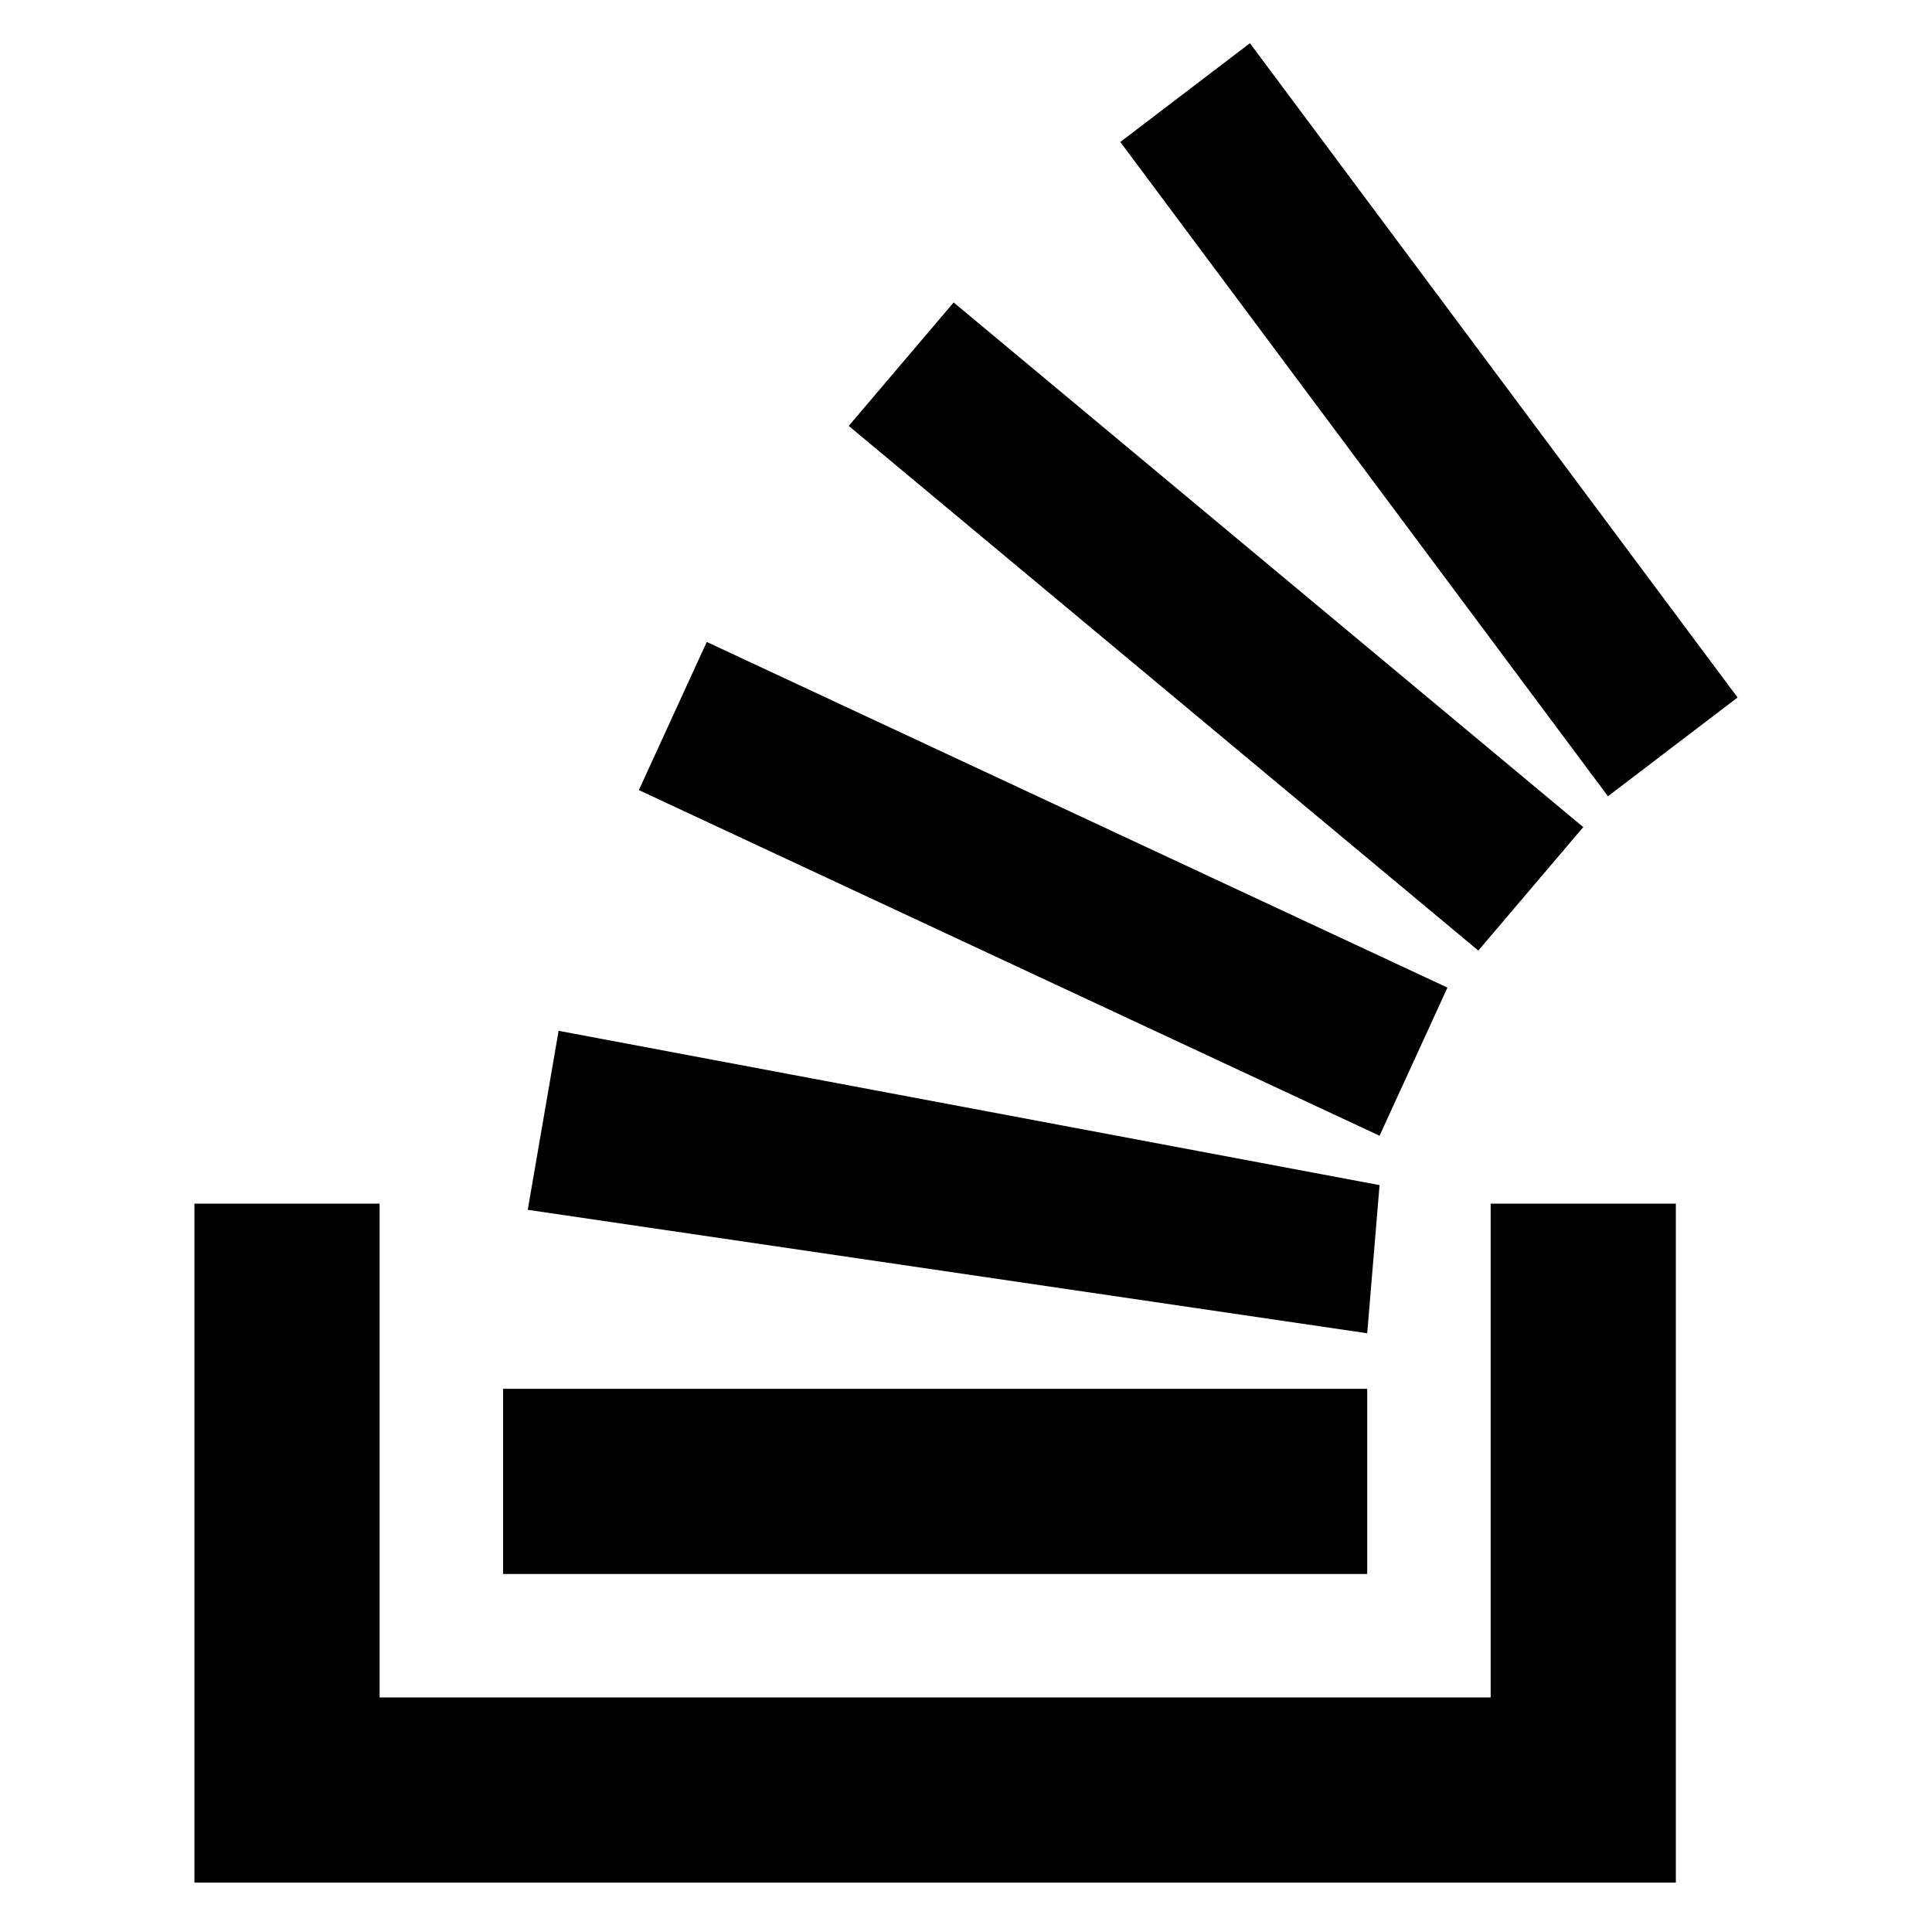 <svg version="1.1" id="Layer_1" xmlns="http://www.w3.org/2000/svg" xmlns:xlink="http://www.w3.org/1999/xlink" width="30px" height="30px" x="0px" y="0px"
	 viewBox="0 0 26.2 31.3" style="enable-background:new 0 0 26.2 31.3;" xml:space="preserve"><g><path class="svg__fill" d="M21.6,27.5v-8h3v11h-24v-11h3v8"/><path class="svg__fill" d="M6,19.6l13.6,2l0.2-2.4L6.5,16.7C6.5,16.7,6,19.6,6,19.6z M7.8,12.8l12,5.6l1.1-2.4l-12-5.6L7.8,12.8 L7.8,12.8z M11.2,6.9l10.2,8.5l1.7-2L12.9,4.9L11.2,6.9L11.2,6.9z M17.7,0.7l-2.1,1.6l7.9,10.6l2.1-1.6L17.7,0.7L17.7,0.7z M5.6,25.5h14v-3h-14V25.5z"/></g></svg>
